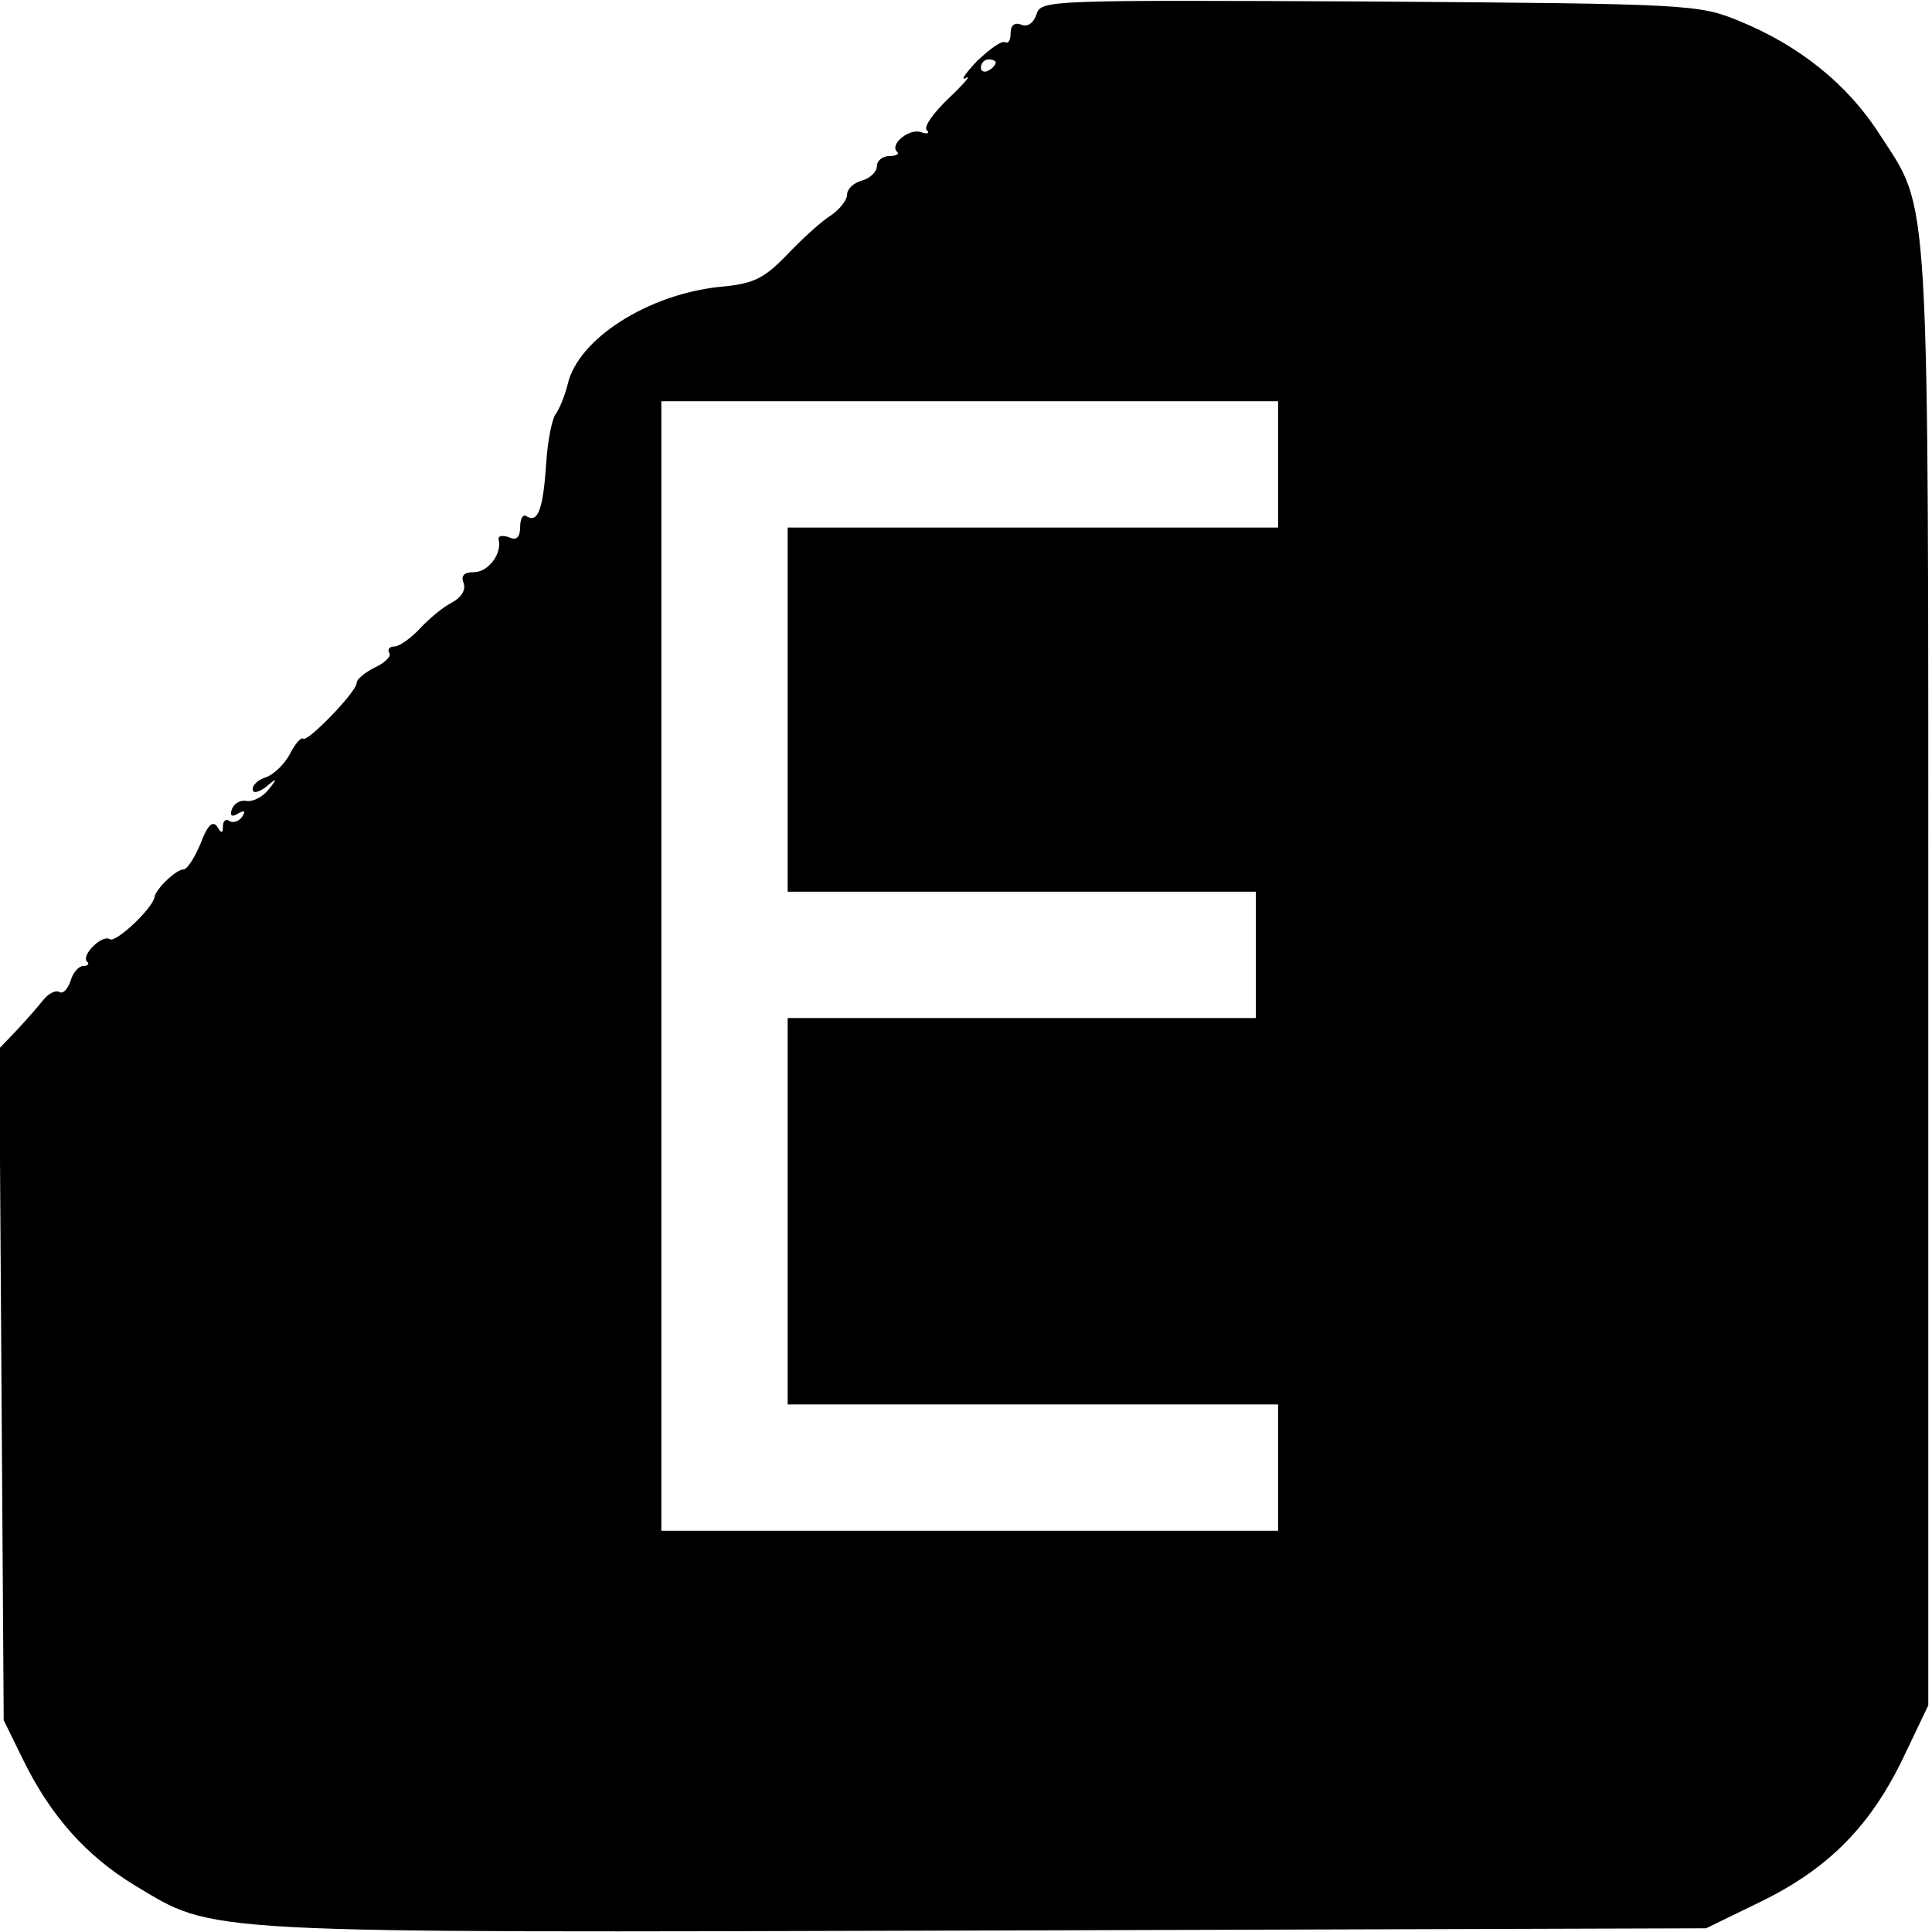 <?xml version="1.0" standalone="no"?>
<!DOCTYPE svg PUBLIC "-//W3C//DTD SVG 20010904//EN"
 "http://www.w3.org/TR/2001/REC-SVG-20010904/DTD/svg10.dtd">
<svg version="1.0" xmlns="http://www.w3.org/2000/svg"
 width="260pt" height="260pt" viewBox="0 0 260 260"
 preserveAspectRatio="xMidYMid meet">
<g transform="translate(0,260) scale(0.1,-0.1)"
fill="#000000" stroke="none">
<path d="M1395 2581 c-4 -12 -12 -18 -21 -14 -9 3 -14 -1 -14 -12 0 -9 -3 -14
-7 -12 -5 3 -21 -9 -38 -25 -16 -17 -23 -27 -15 -23 8 5 -2 -7 -23 -27 -20
-19 -34 -38 -30 -43 5 -4 1 -6 -7 -3 -16 6 -43 -16 -33 -26 4 -3 -1 -6 -10 -6
-9 0 -17 -6 -17 -14 0 -7 -9 -16 -20 -19 -11 -3 -20 -11 -20 -19 0 -7 -10 -20
-22 -28 -13 -8 -39 -32 -59 -53 -31 -32 -45 -39 -90 -43 -97 -10 -191 -70
-205 -131 -4 -16 -11 -33 -16 -40 -5 -6 -11 -36 -13 -67 -4 -61 -11 -80 -26
-71 -5 4 -9 -3 -9 -14 0 -14 -5 -19 -15 -14 -9 3 -15 2 -14 -3 5 -19 -14 -44
-33 -44 -14 0 -18 -5 -14 -15 3 -9 -3 -19 -16 -26 -12 -6 -31 -22 -43 -35 -12
-13 -28 -24 -34 -24 -7 0 -10 -4 -7 -9 3 -4 -6 -13 -19 -19 -14 -7 -25 -16
-25 -21 0 -12 -67 -81 -72 -75 -3 2 -11 -7 -18 -21 -7 -13 -21 -27 -32 -31
-10 -3 -18 -10 -18 -16 0 -6 7 -5 18 3 15 13 16 12 3 -4 -7 -9 -20 -16 -29
-15 -8 2 -17 -3 -20 -11 -3 -9 0 -11 8 -6 9 5 11 4 6 -4 -4 -6 -12 -9 -17 -6
-5 4 -9 0 -9 -7 0 -10 -2 -10 -8 0 -6 8 -13 1 -22 -23 -8 -19 -18 -35 -23 -35
-10 0 -37 -26 -39 -37 -2 -15 -52 -62 -60 -57 -10 7 -39 -21 -31 -30 4 -3 1
-6 -5 -6 -6 0 -14 -9 -17 -20 -4 -11 -10 -18 -15 -15 -5 3 -15 -2 -22 -11 -7
-9 -23 -27 -36 -41 l-23 -24 3 -452 3 -452 27 -55 c37 -75 85 -128 149 -167
110 -66 74 -64 1146 -61 l969 3 76 37 c91 45 147 103 191 196 l32 67 0 980 c0
1084 3 1028 -66 1135 -43 67 -108 119 -189 152 -54 22 -65 23 -497 26 -432 2
-442 2 -448 -17z m-55 -65 c0 -3 -4 -8 -10 -11 -5 -3 -10 -1 -10 4 0 6 5 11
10 11 6 0 10 -2 10 -4z m380 -541 l0 -85 -330 0 -330 0 0 -245 0 -245 315 0
315 0 0 -85 0 -85 -315 0 -315 0 0 -260 0 -260 330 0 330 0 0 -85 0 -85 -415
0 -415 0 0 760 0 760 415 0 415 0 0 -85z"/>
</g>
</svg>
